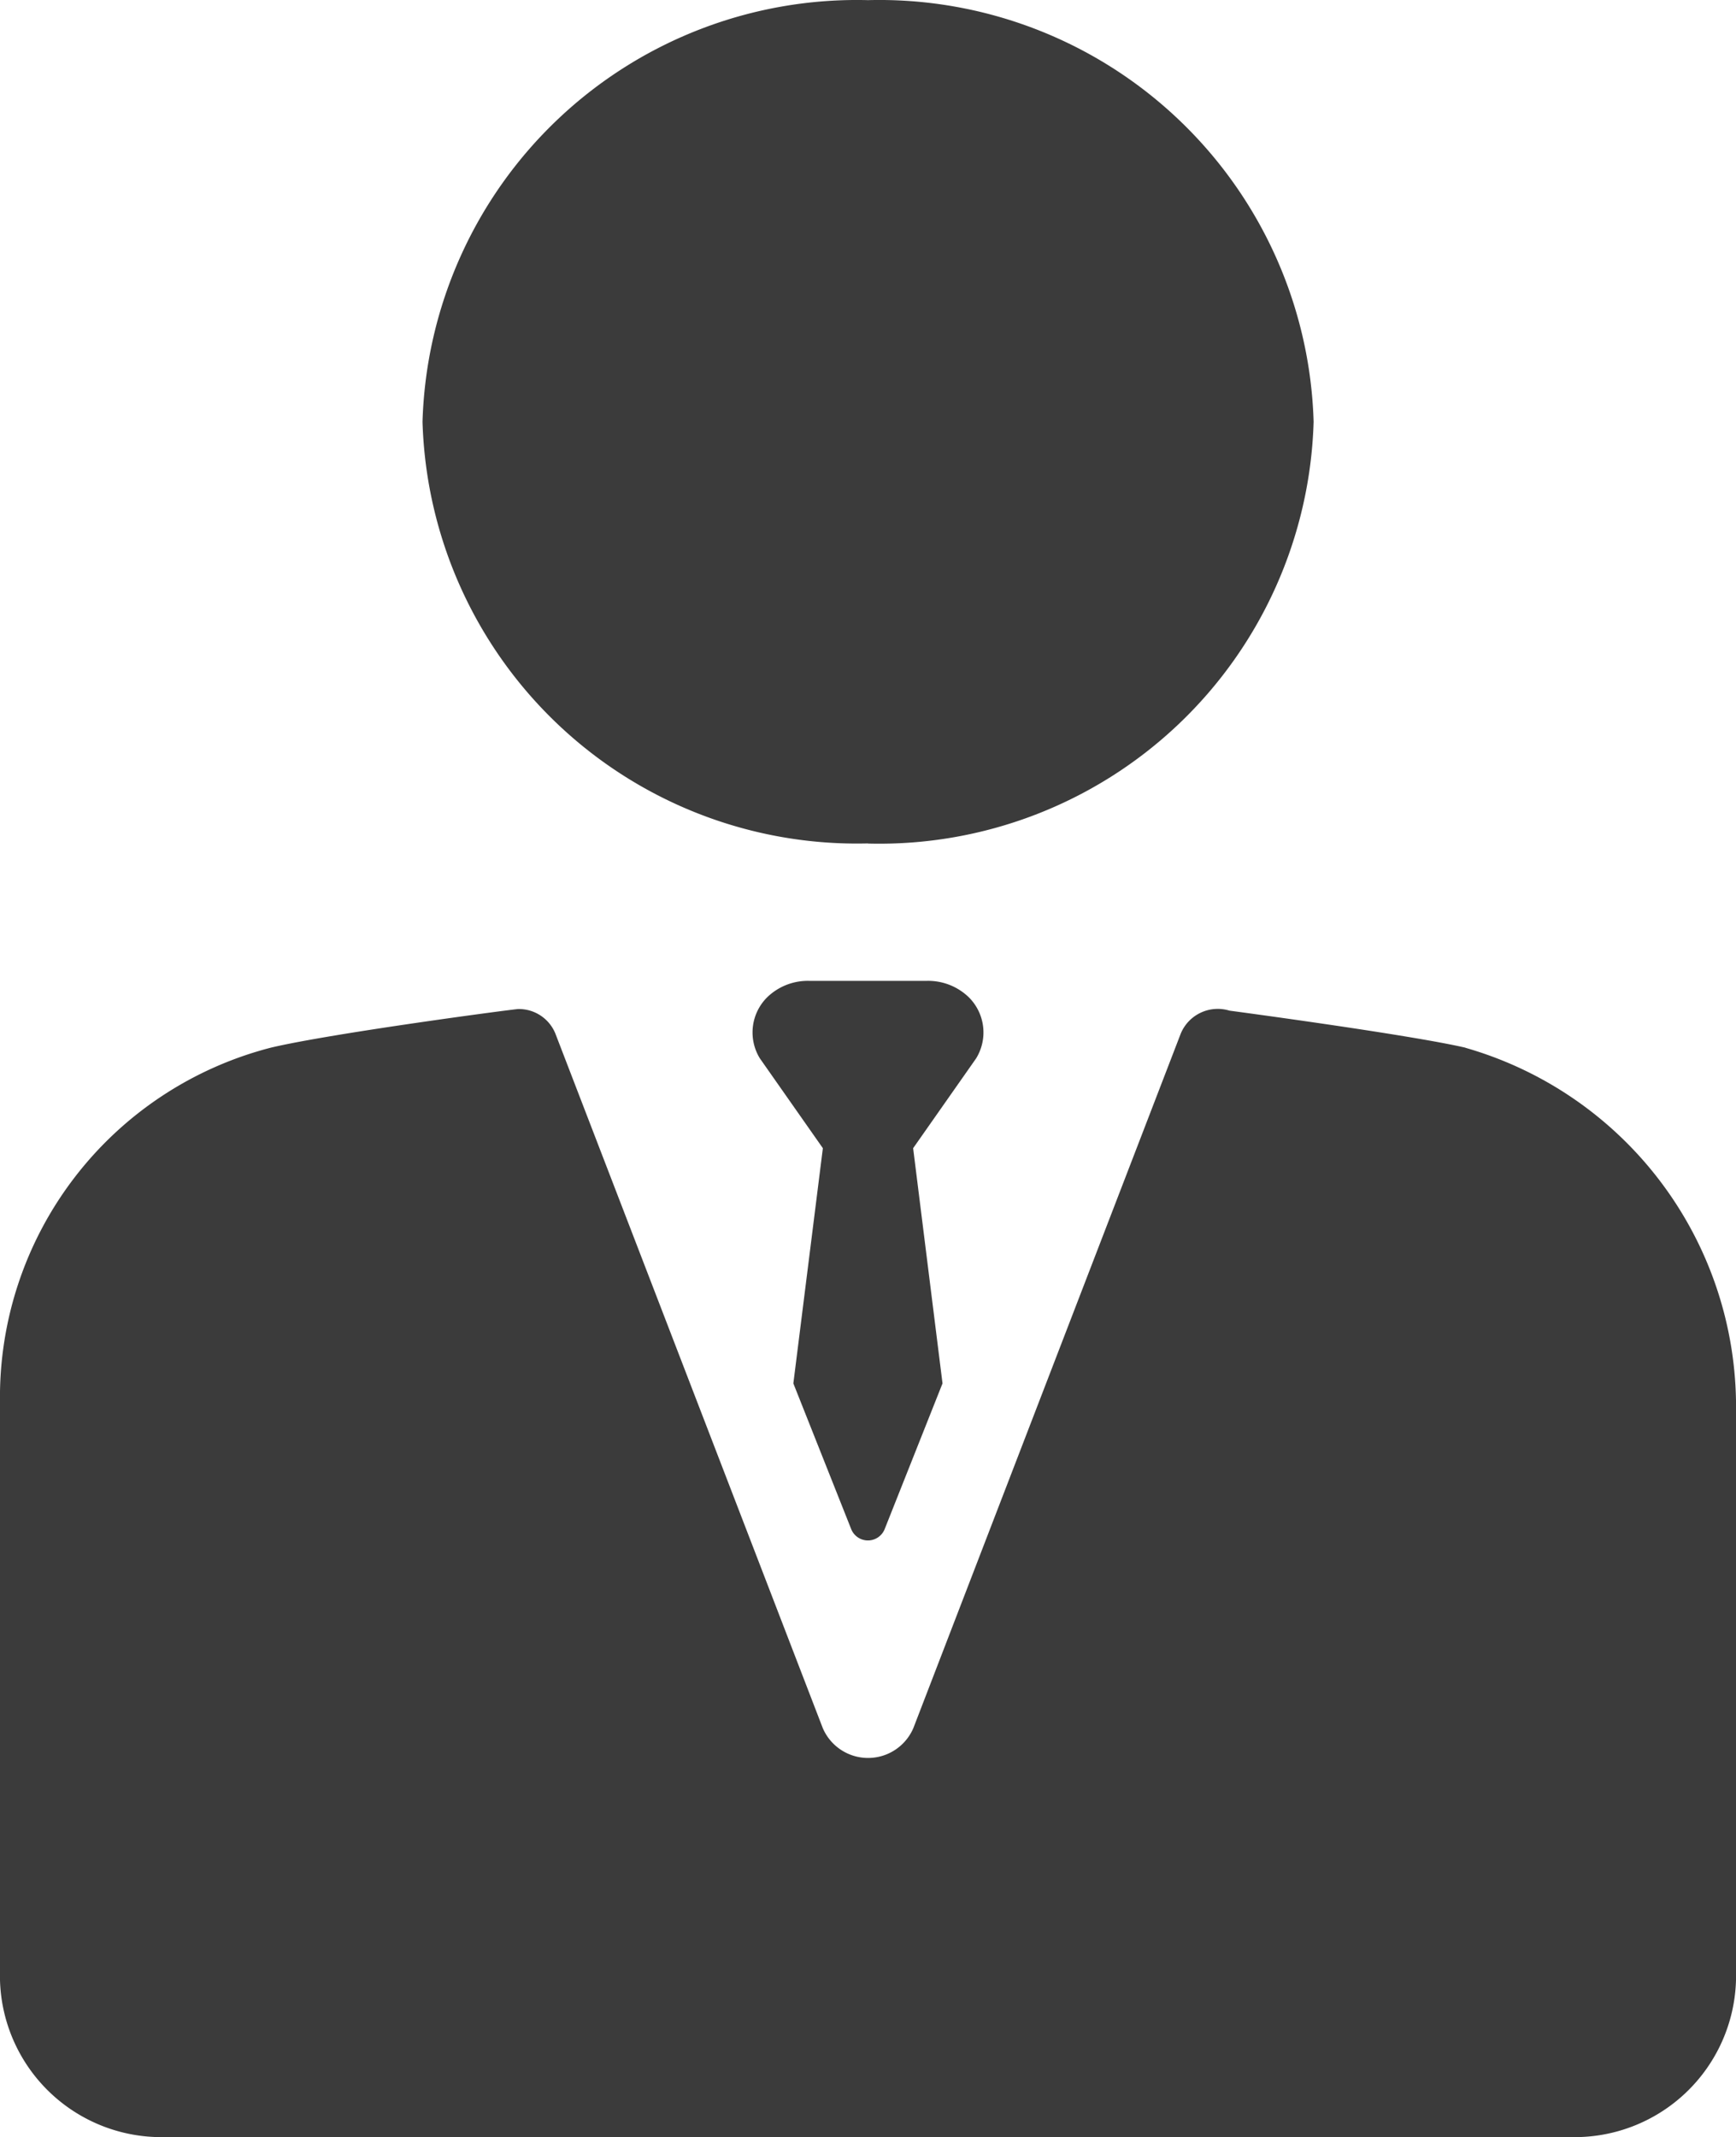 <svg xmlns="http://www.w3.org/2000/svg" width="13" height="16.002" viewBox="0 0 13 16.002"><title>user_man</title><rect x="0" y="0.001" width="13" height="16" fill="none"/><path d="M6.5,6.315A3.254,3.254,0,0,0,9.837,3.157,3.254,3.254,0,0,0,6.5,0a3.254,3.254,0,0,0-3.336,3.157,3.254,3.254,0,0,0,3.336,3.157" transform="translate(0 0.001)" fill="#3b3b3b"/><path d="M10.977,7.845L10.972,7.843c-0.434-.1-1.765-0.277-1.765-0.277a0.3,0.3,0,0,0-.365.172L6.84,12.937a0.369,0.369,0,0,1-.679,0L4.159,7.738a0.295,0.295,0,0,0-.278-0.184c-0.029,0-1.396.181-1.852,0.289A2.703,2.703,0,0,0,0,10.5v4.326A1.209,1.209,0,0,0,1.241,16H11.759A1.209,1.209,0,0,0,13,14.826V10.486a2.797,2.797,0,0,0-2.023-2.641" transform="translate(0 0.001)" fill="#3b3b3b"/><path d="M7.256,7.467a0.438,0.438,0,0,0-.315-0.124H6.059a0.437,0.437,0,0,0-.315.124,0.371,0.371,0,0,0-.054.456L6.162,8.596,5.941,10.357l0.434,1.093a0.135,0.135,0,0,0,.249,0l0.434-1.093L6.838,8.596,7.31,7.923a0.371,0.371,0,0,0-.054-0.456" transform="translate(0 0.001)" fill="#3b3b3b"/></svg>